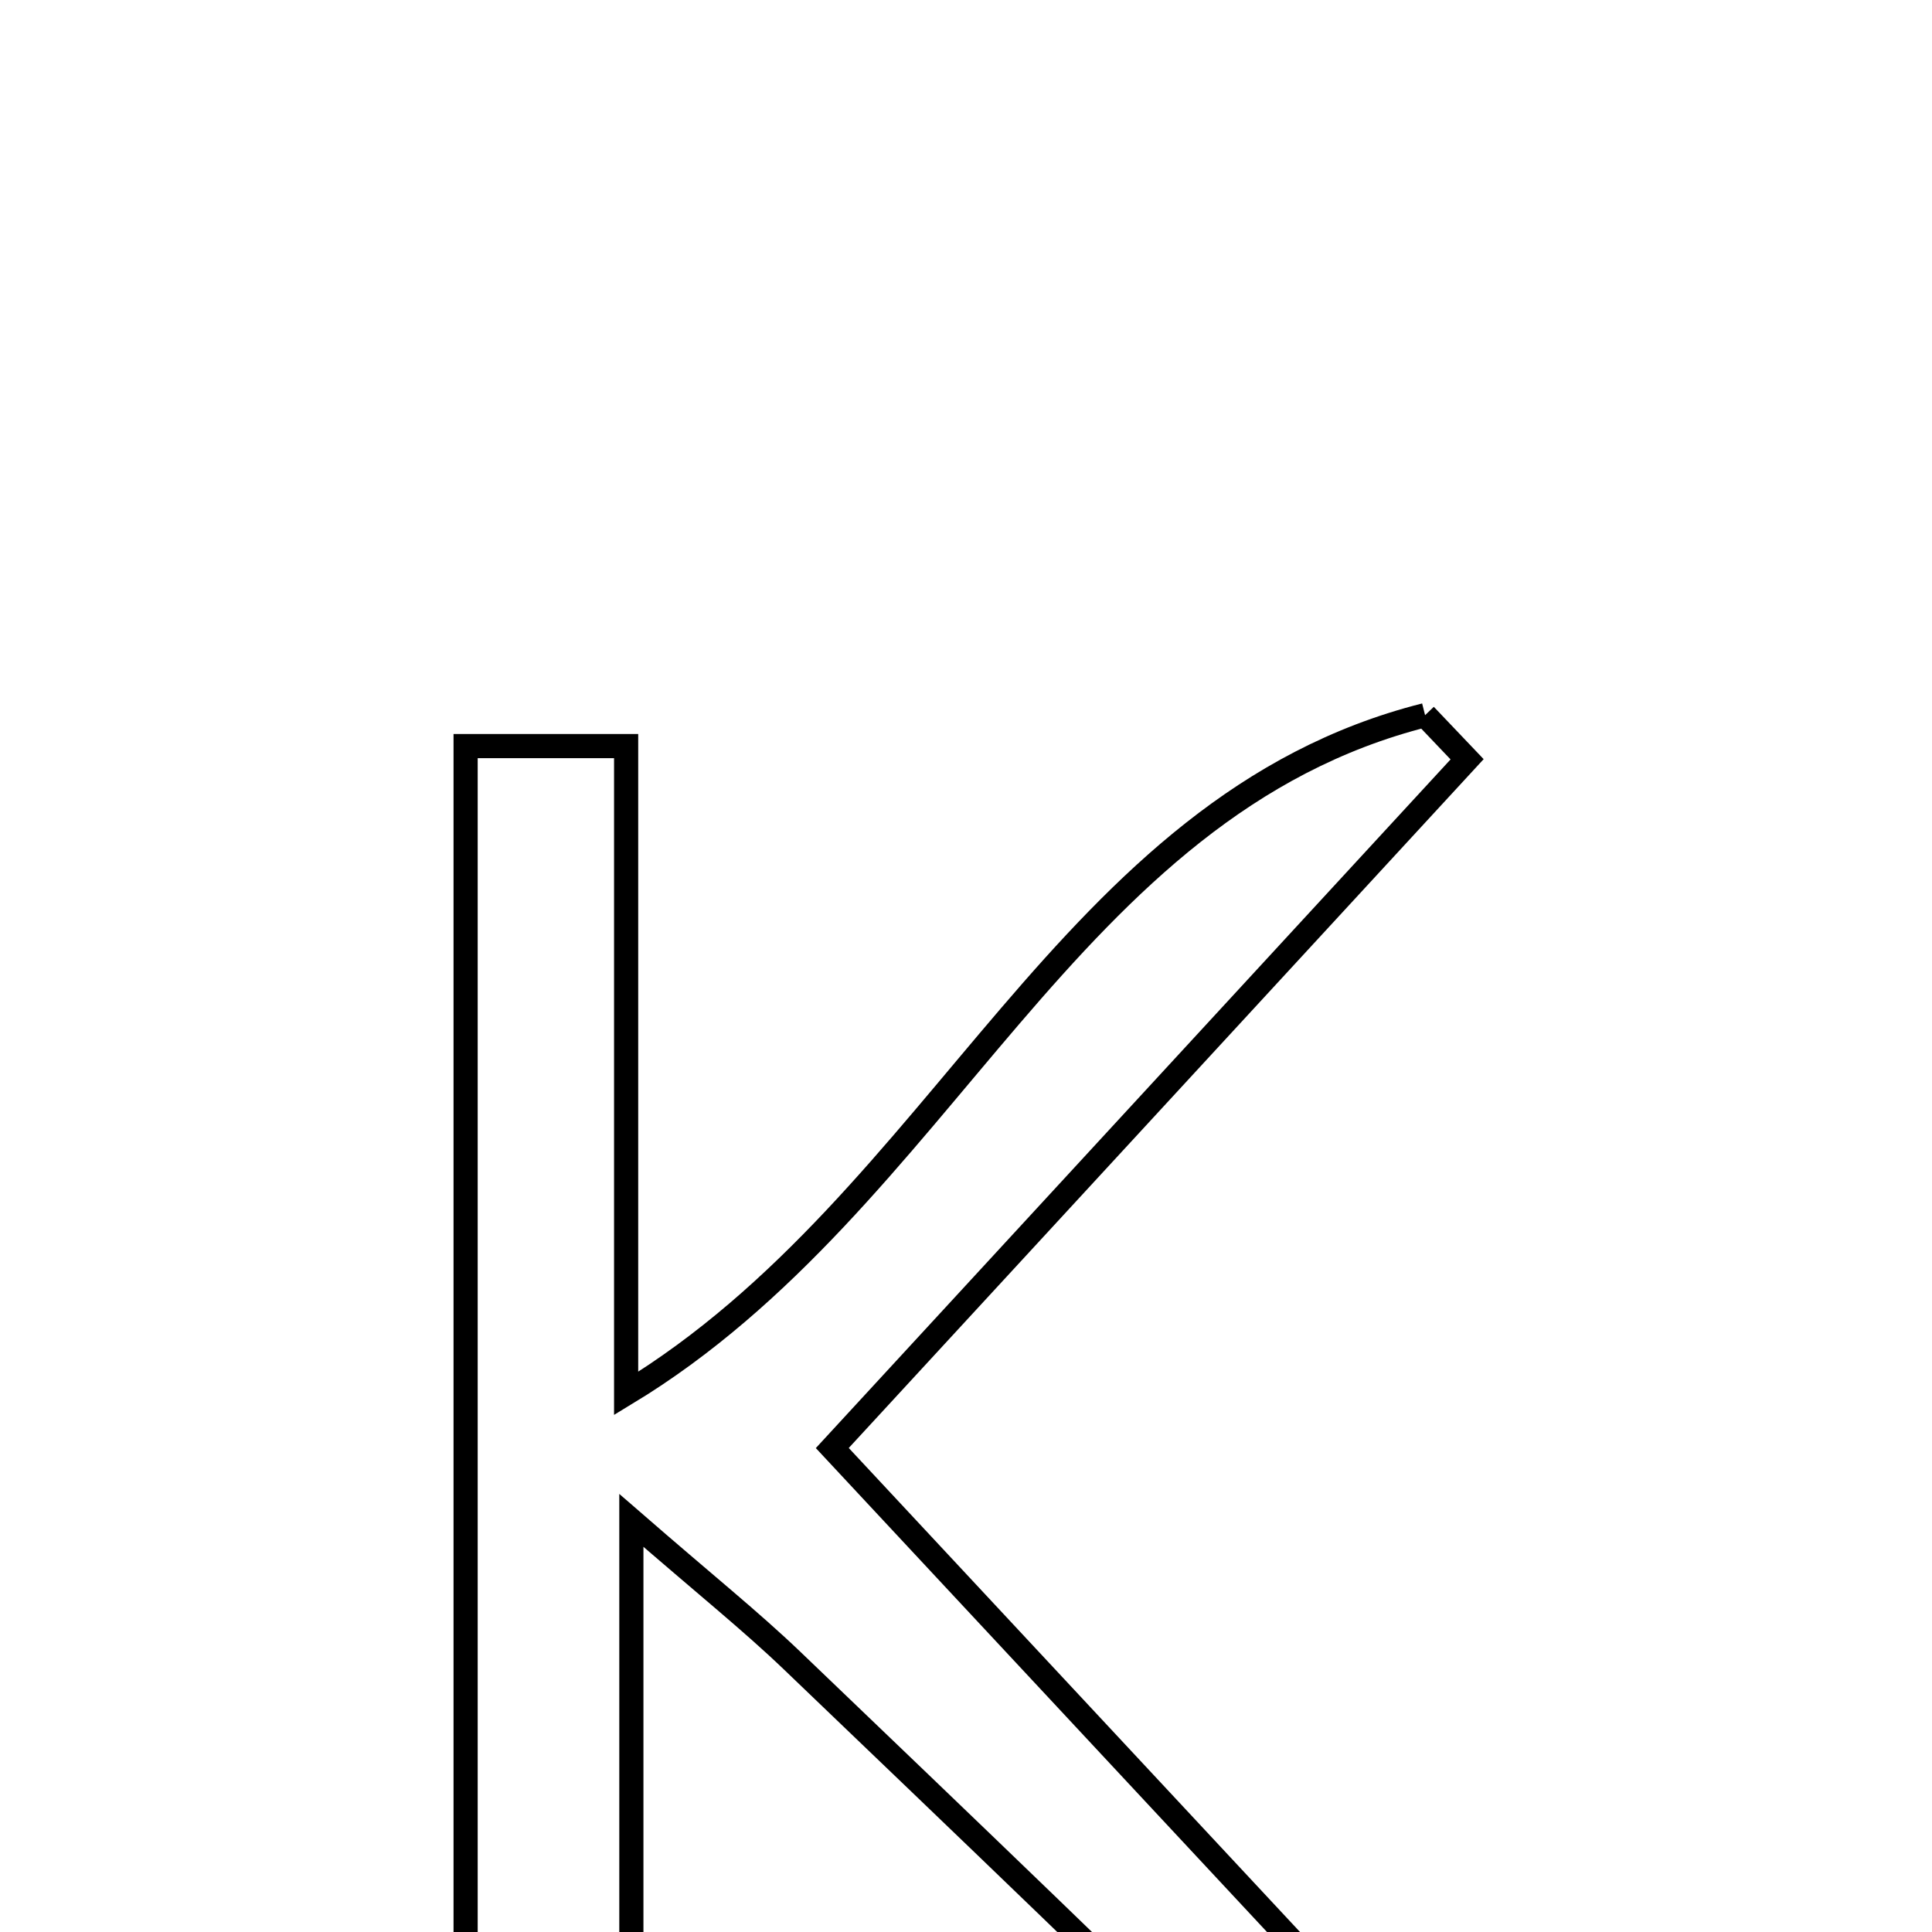 <svg xmlns="http://www.w3.org/2000/svg" viewBox="0.0 0.0 24.0 24.0" height="200px" width="200px"><path fill="none" stroke="black" stroke-width=".3" stroke-opacity="1.0"  filling="0" d="M17.703 8.884 C17.877 9.066 18.051 9.249 18.225 9.432 C15.583 12.299 12.941 15.165 10.339 17.988 C13.477 21.354 16.488 24.584 19.46 27.771 C18.285 28.516 17.249 27.824 16.223 26.808 C14.119 24.723 11.976 22.676 9.836 20.625 C9.324 20.135 8.767 19.69 7.843 18.887 C7.843 22.105 7.843 24.829 7.843 27.764 C7.042 27.82 6.482 27.858 5.784 27.907 C5.784 21.628 5.784 15.543 5.784 9.268 C6.393 9.268 6.955 9.268 7.778 9.268 C7.778 11.924 7.778 14.48 7.778 17.31 C11.735 14.913 13.234 10.014 17.703 8.884"></path></svg>